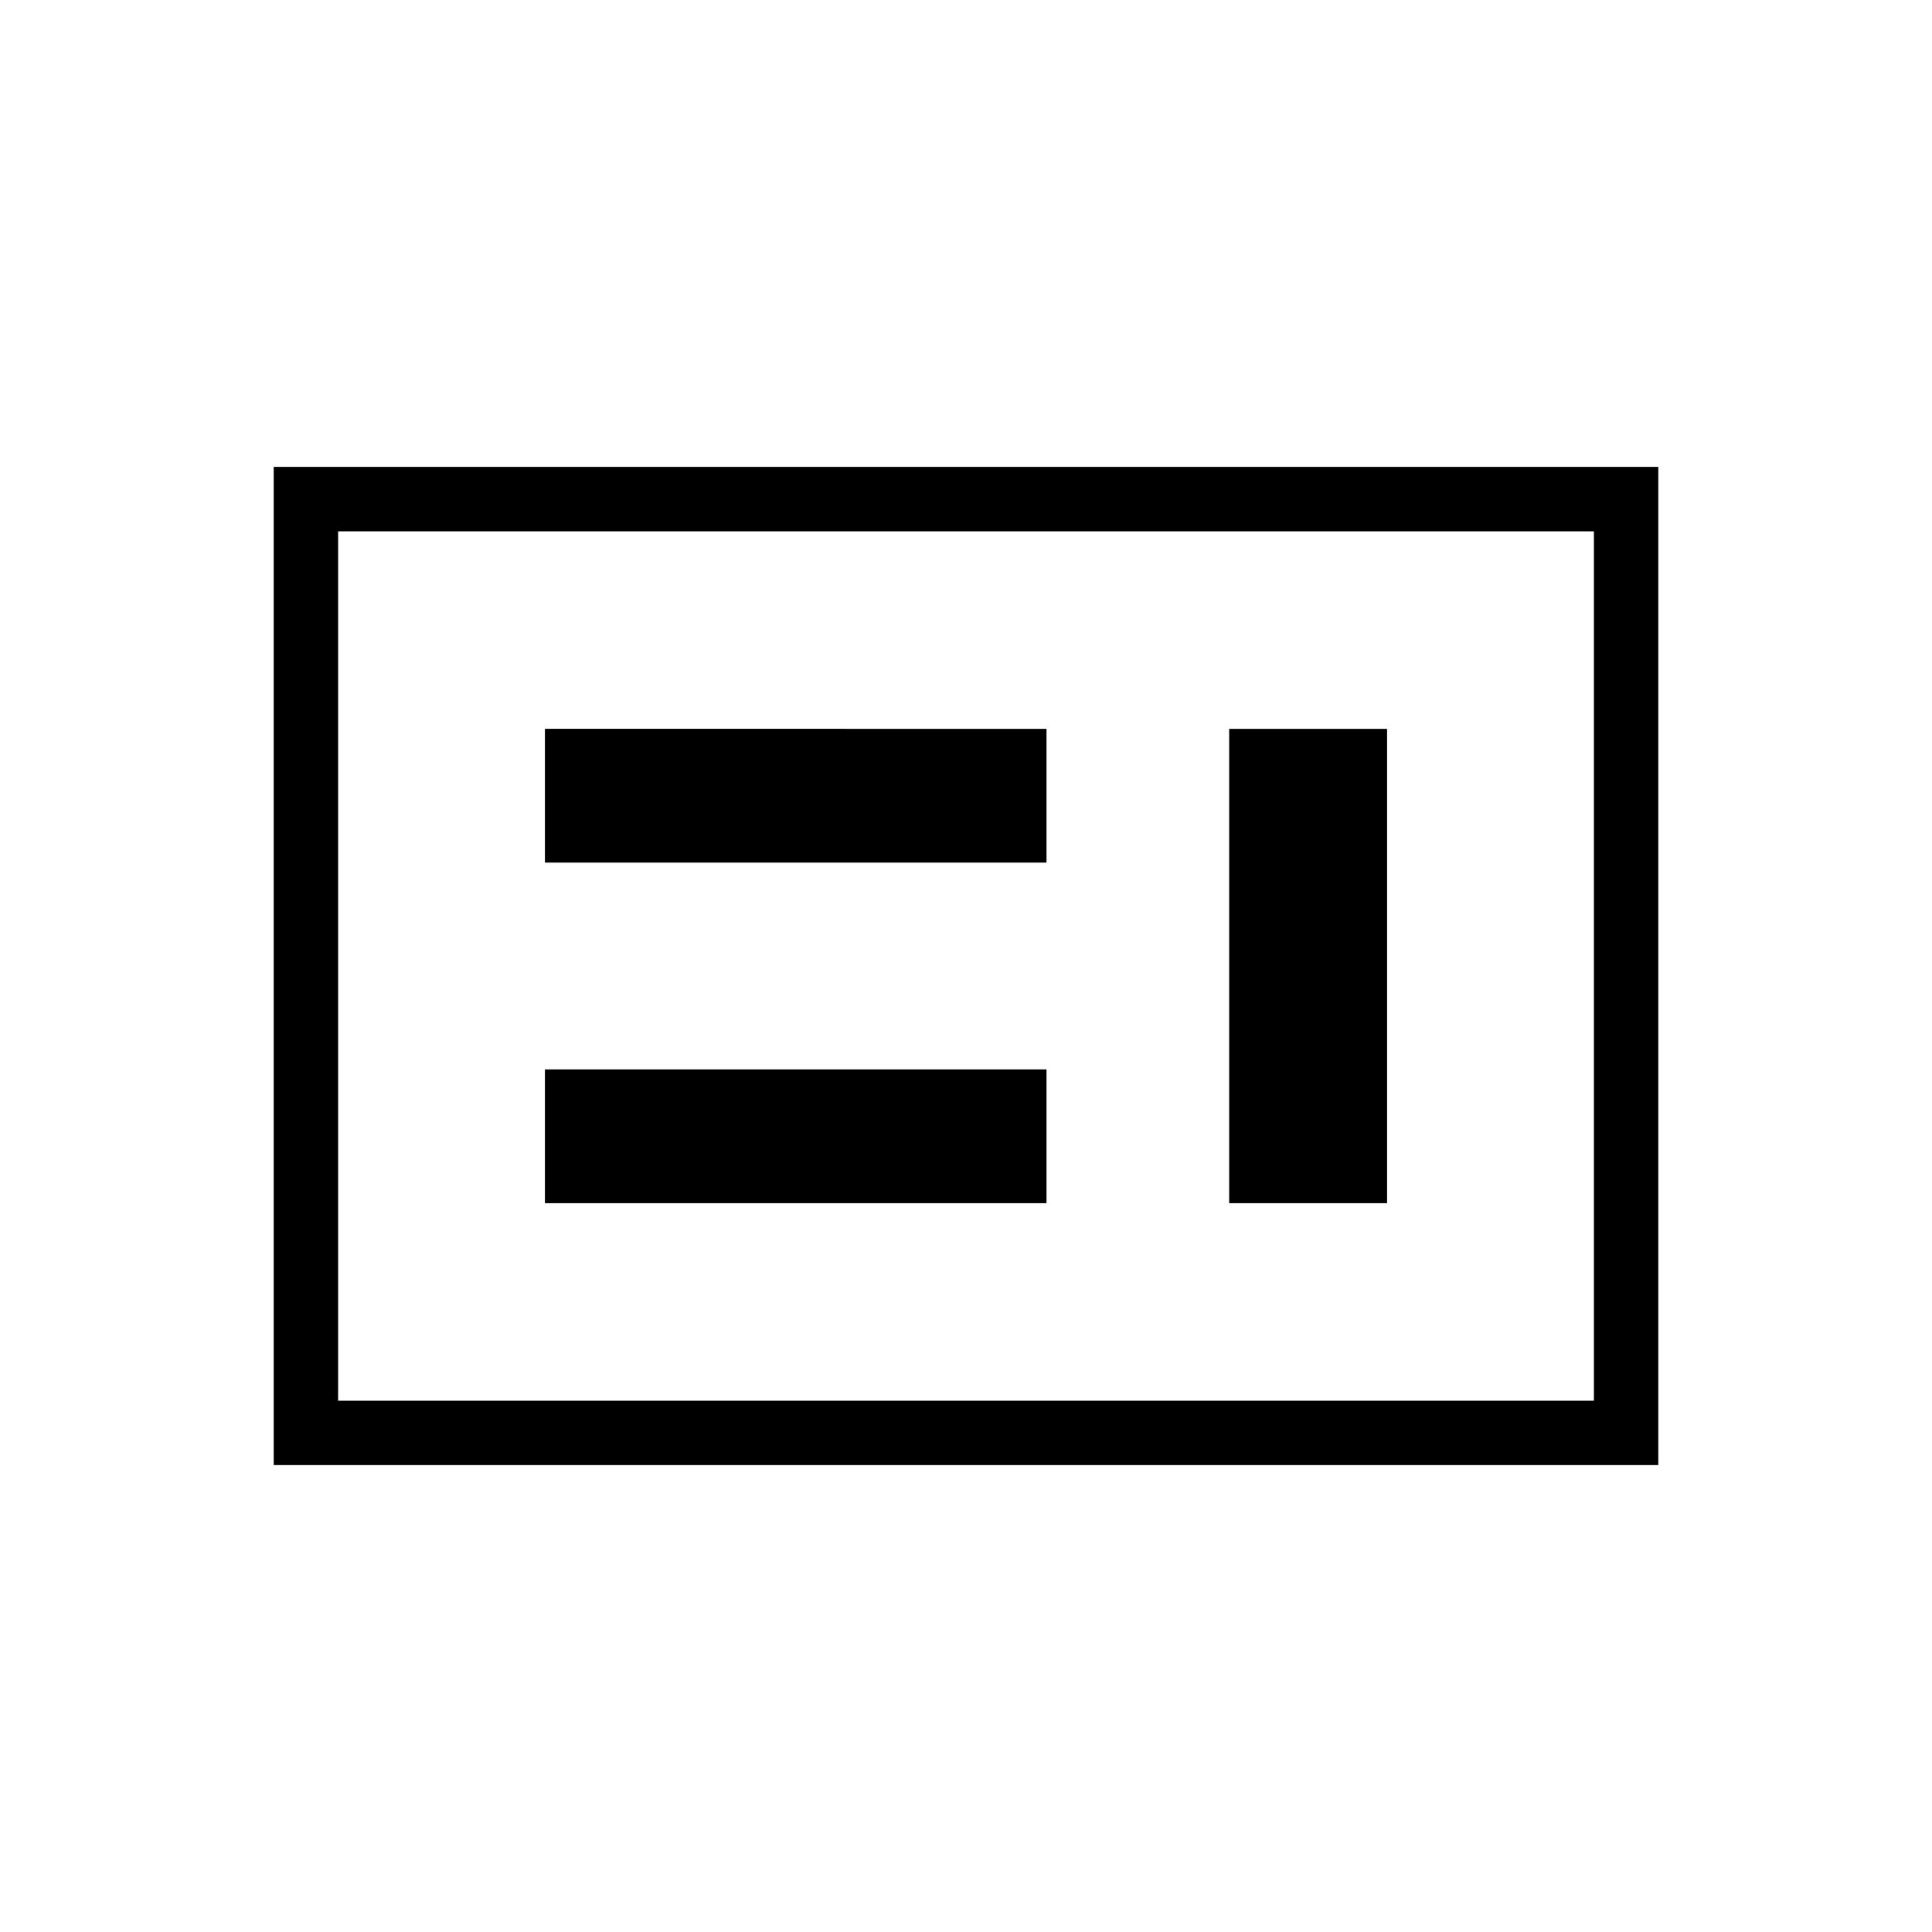 <svg xmlns="http://www.w3.org/2000/svg" height="20" viewBox="0 -960 960 960" width="20"><path d="M270.77-362.15H520v-66.47H270.77v66.47Zm340 0h78.46v-235.7h-78.46v235.7Zm-340-169.23H520v-66.47H270.77v66.47ZM168-264h624v-432H168v432Zm-32 32v-496h688v496H136Zm32-32v-432 432Z"/></svg>